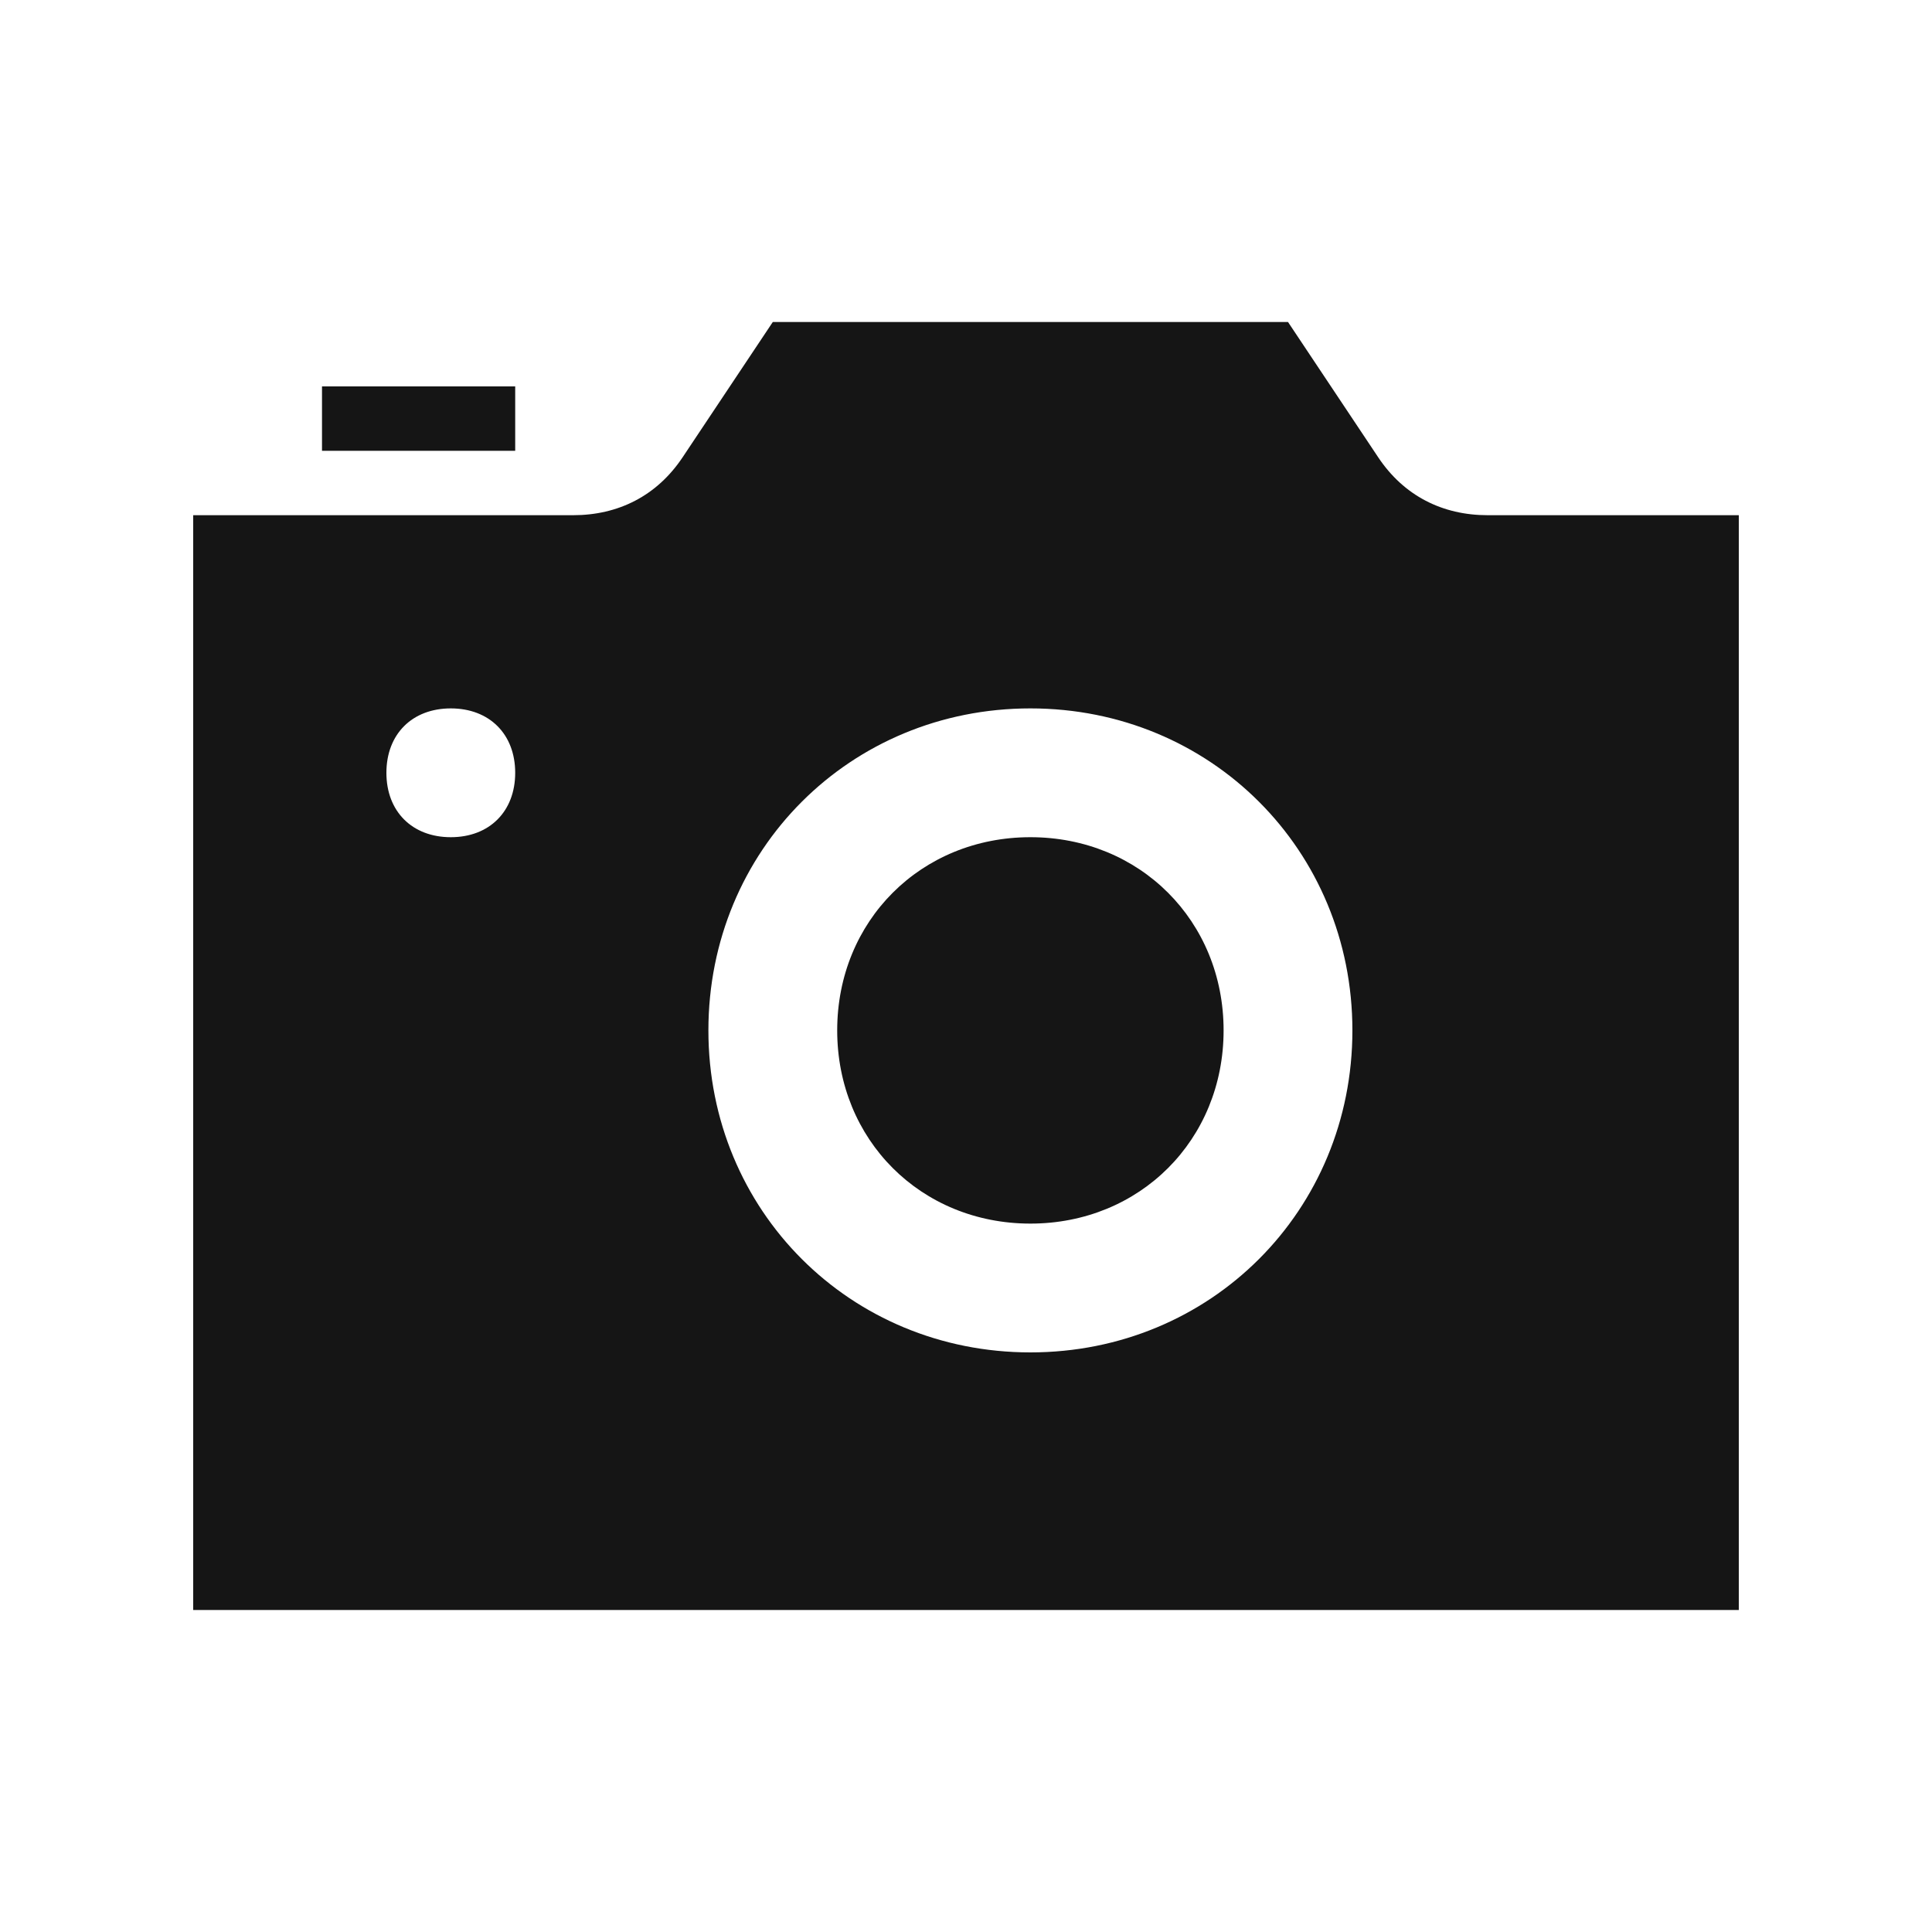<?xml version="1.0" encoding="utf-8"?>
<!-- Generator: Adobe Illustrator 19.0.0, SVG Export Plug-In . SVG Version: 6.00 Build 0)  -->
<!DOCTYPE svg PUBLIC "-//W3C//DTD SVG 1.1//EN" "http://www.w3.org/Graphics/SVG/1.1/DTD/svg11.dtd">
<svg version="1.1" id="Layer_1" xmlns="http://www.w3.org/2000/svg" xmlns:xlink="http://www.w3.org/1999/xlink" x="0px" y="0px"
	 viewBox="0 0 30 30" style="enable-background:new 0 0 30 30;" xml:space="preserve">
<style type="text/css">
	.st0{fill:#151515;}
</style>
<path class="st0" d="M8,7H5V6h3V7z M16,13c-1.7,0-3,1.3-3,3s1.3,3,3,3s3-1.3,3-3S17.7,13,16,13z M27,8v17H3V8h5.9
	c0.7,0,1.3-0.3,1.7-0.9L12,5h8l1.4,2.1c0.4,0.6,1,0.9,1.7,0.9H27z M8,12c0-0.6-0.4-1-1-1s-1,0.4-1,1s0.4,1,1,1S8,12.6,8,12z M21,16
	c0-2.8-2.2-5-5-5s-5,2.2-5,5s2.2,5,5,5S21,18.8,21,16z"/>
</svg>
